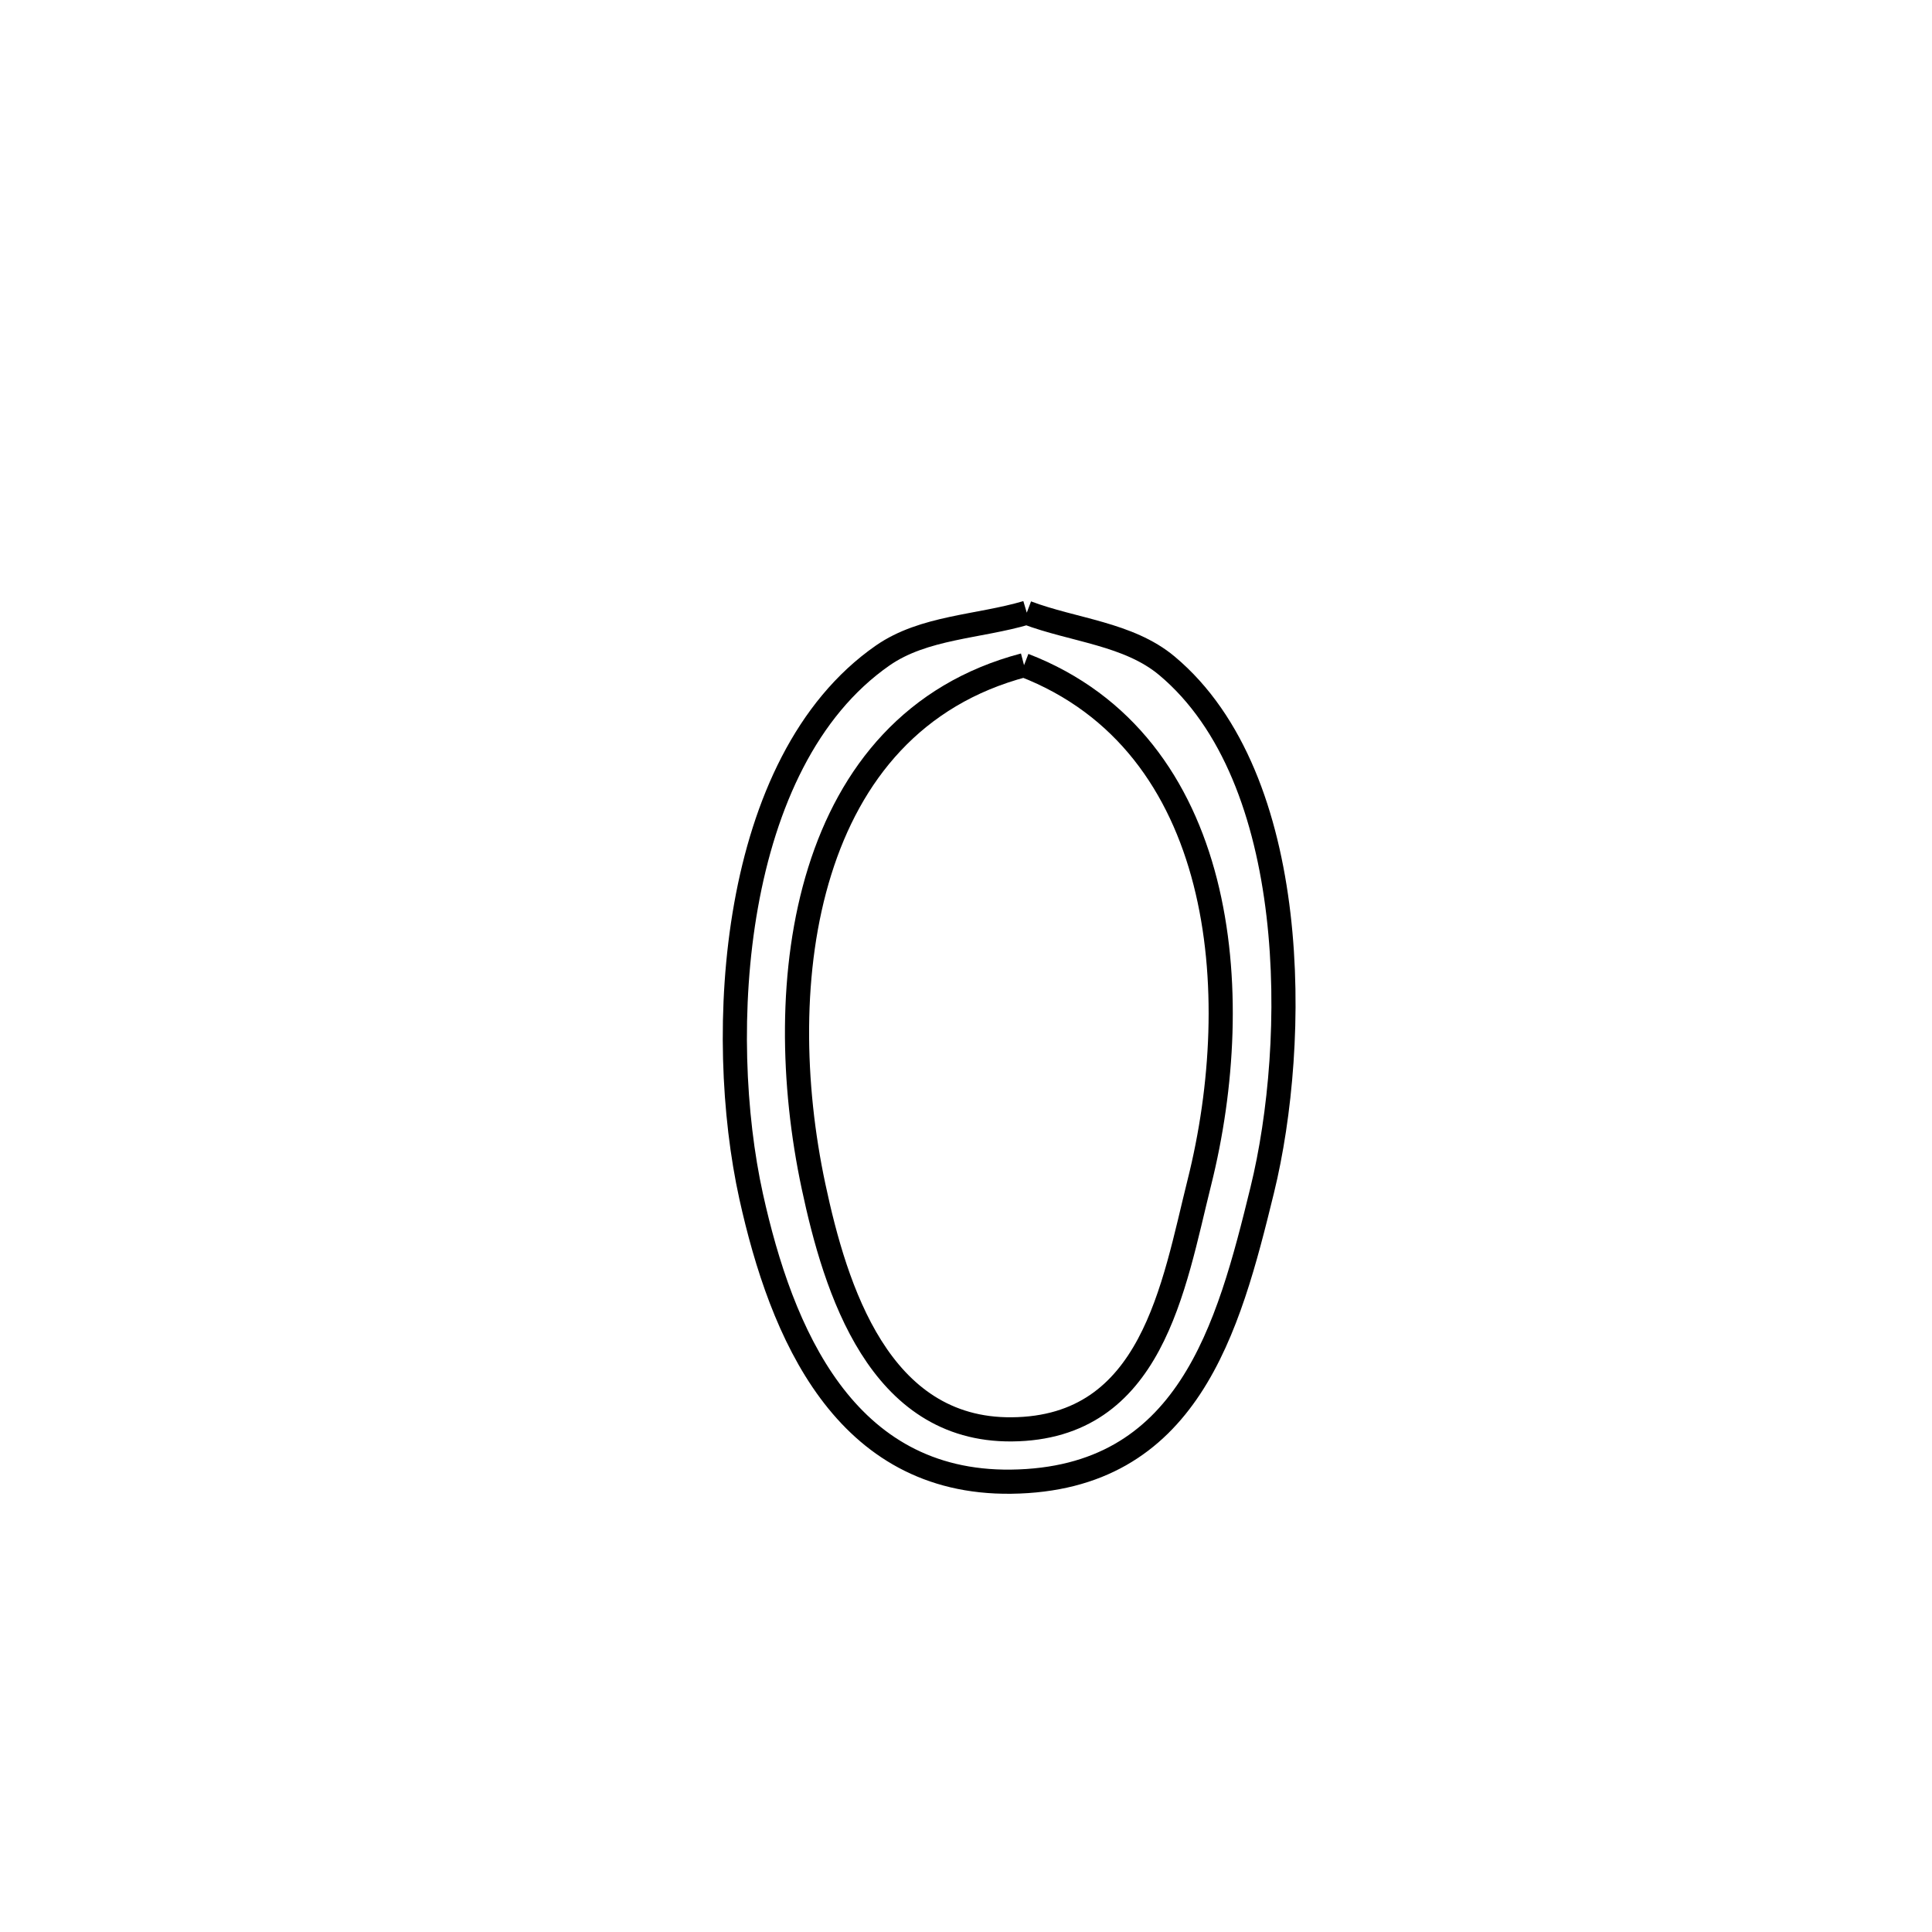<svg xmlns="http://www.w3.org/2000/svg" viewBox="0.0 0.0 24.0 24.0" height="200px" width="200px"><path fill="none" stroke="black" stroke-width=".3" stroke-opacity="1.0"  filling="0" d="M12.755 7.611 L12.755 7.611 C13.335 7.83 14.019 7.872 14.495 8.27 C16.164 9.666 16.129 12.951 15.68 14.783 C15.258 16.508 14.759 18.379 12.56 18.406 C10.49 18.431 9.706 16.557 9.331 14.862 C8.889 12.859 9.06 9.468 10.965 8.143 C11.476 7.788 12.158 7.788 12.755 7.611 L12.755 7.611"></path>
<path fill="none" stroke="black" stroke-width=".3" stroke-opacity="1.0"  filling="0" d="M12.721 8.263 L12.721 8.263 C15.23 9.233 15.489 12.333 14.899 14.689 C14.575 15.985 14.317 17.741 12.569 17.756 C10.922 17.771 10.379 16.02 10.106 14.737 C9.836 13.471 9.804 12.032 10.183 10.821 C10.561 9.609 11.35 8.624 12.721 8.263 L12.721 8.263"></path></svg>